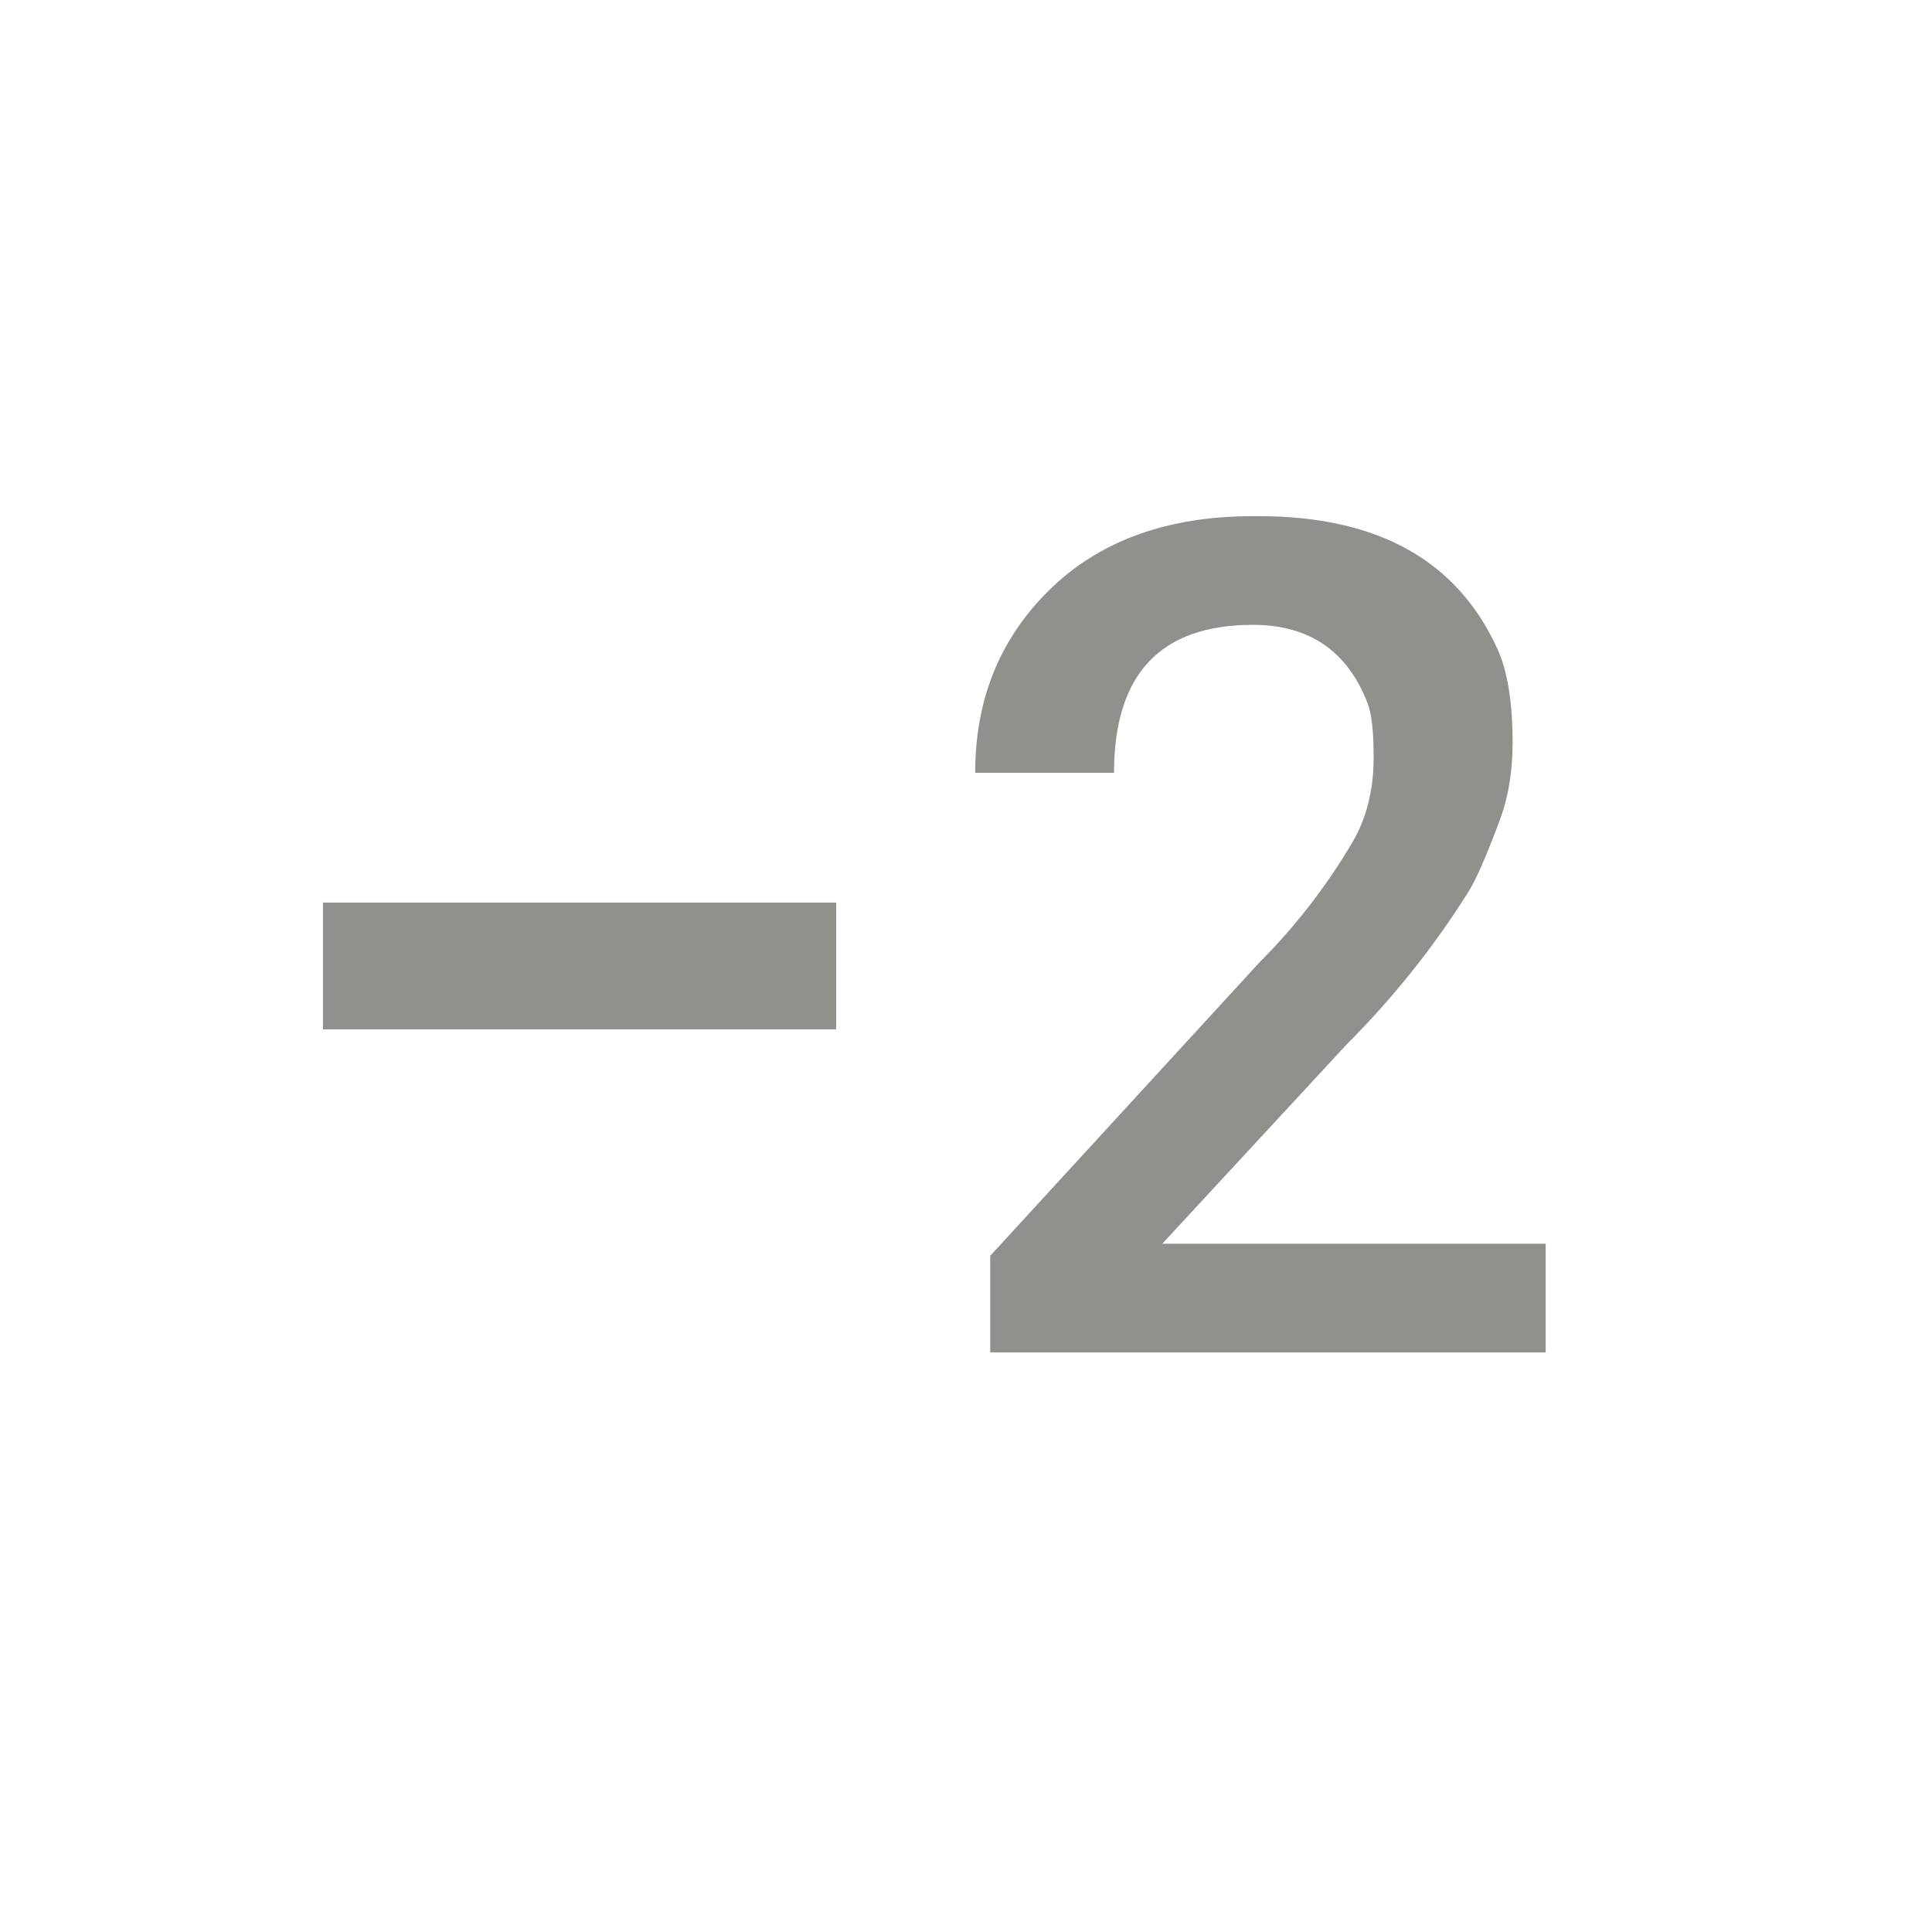 <!-- Generated by IcoMoon.io -->
<svg version="1.1" xmlns="http://www.w3.org/2000/svg" width="24" height="24" viewBox="0 0 24 24">
<title>exposure_neg_2</title>
<path fill="#91908d" d="M4.012 11.212h6.375v1.575h-6.375v-1.575zM14.438 15.45h4.763v1.35h-6.9v-1.2l3.338-3.638q0.675-0.675 1.162-1.5 0.263-0.45 0.263-1.050 0-0.488-0.075-0.675-0.375-0.975-1.425-0.975-1.725 0-1.725 1.838h-1.725q0-1.35 0.9-2.25 0.938-0.938 2.55-0.938h0.075q2.213 0 2.963 1.65 0.188 0.413 0.188 1.163 0 0.525-0.15 0.938-0.263 0.712-0.413 0.938-0.638 1.012-1.5 1.875z"></path>
</svg>
